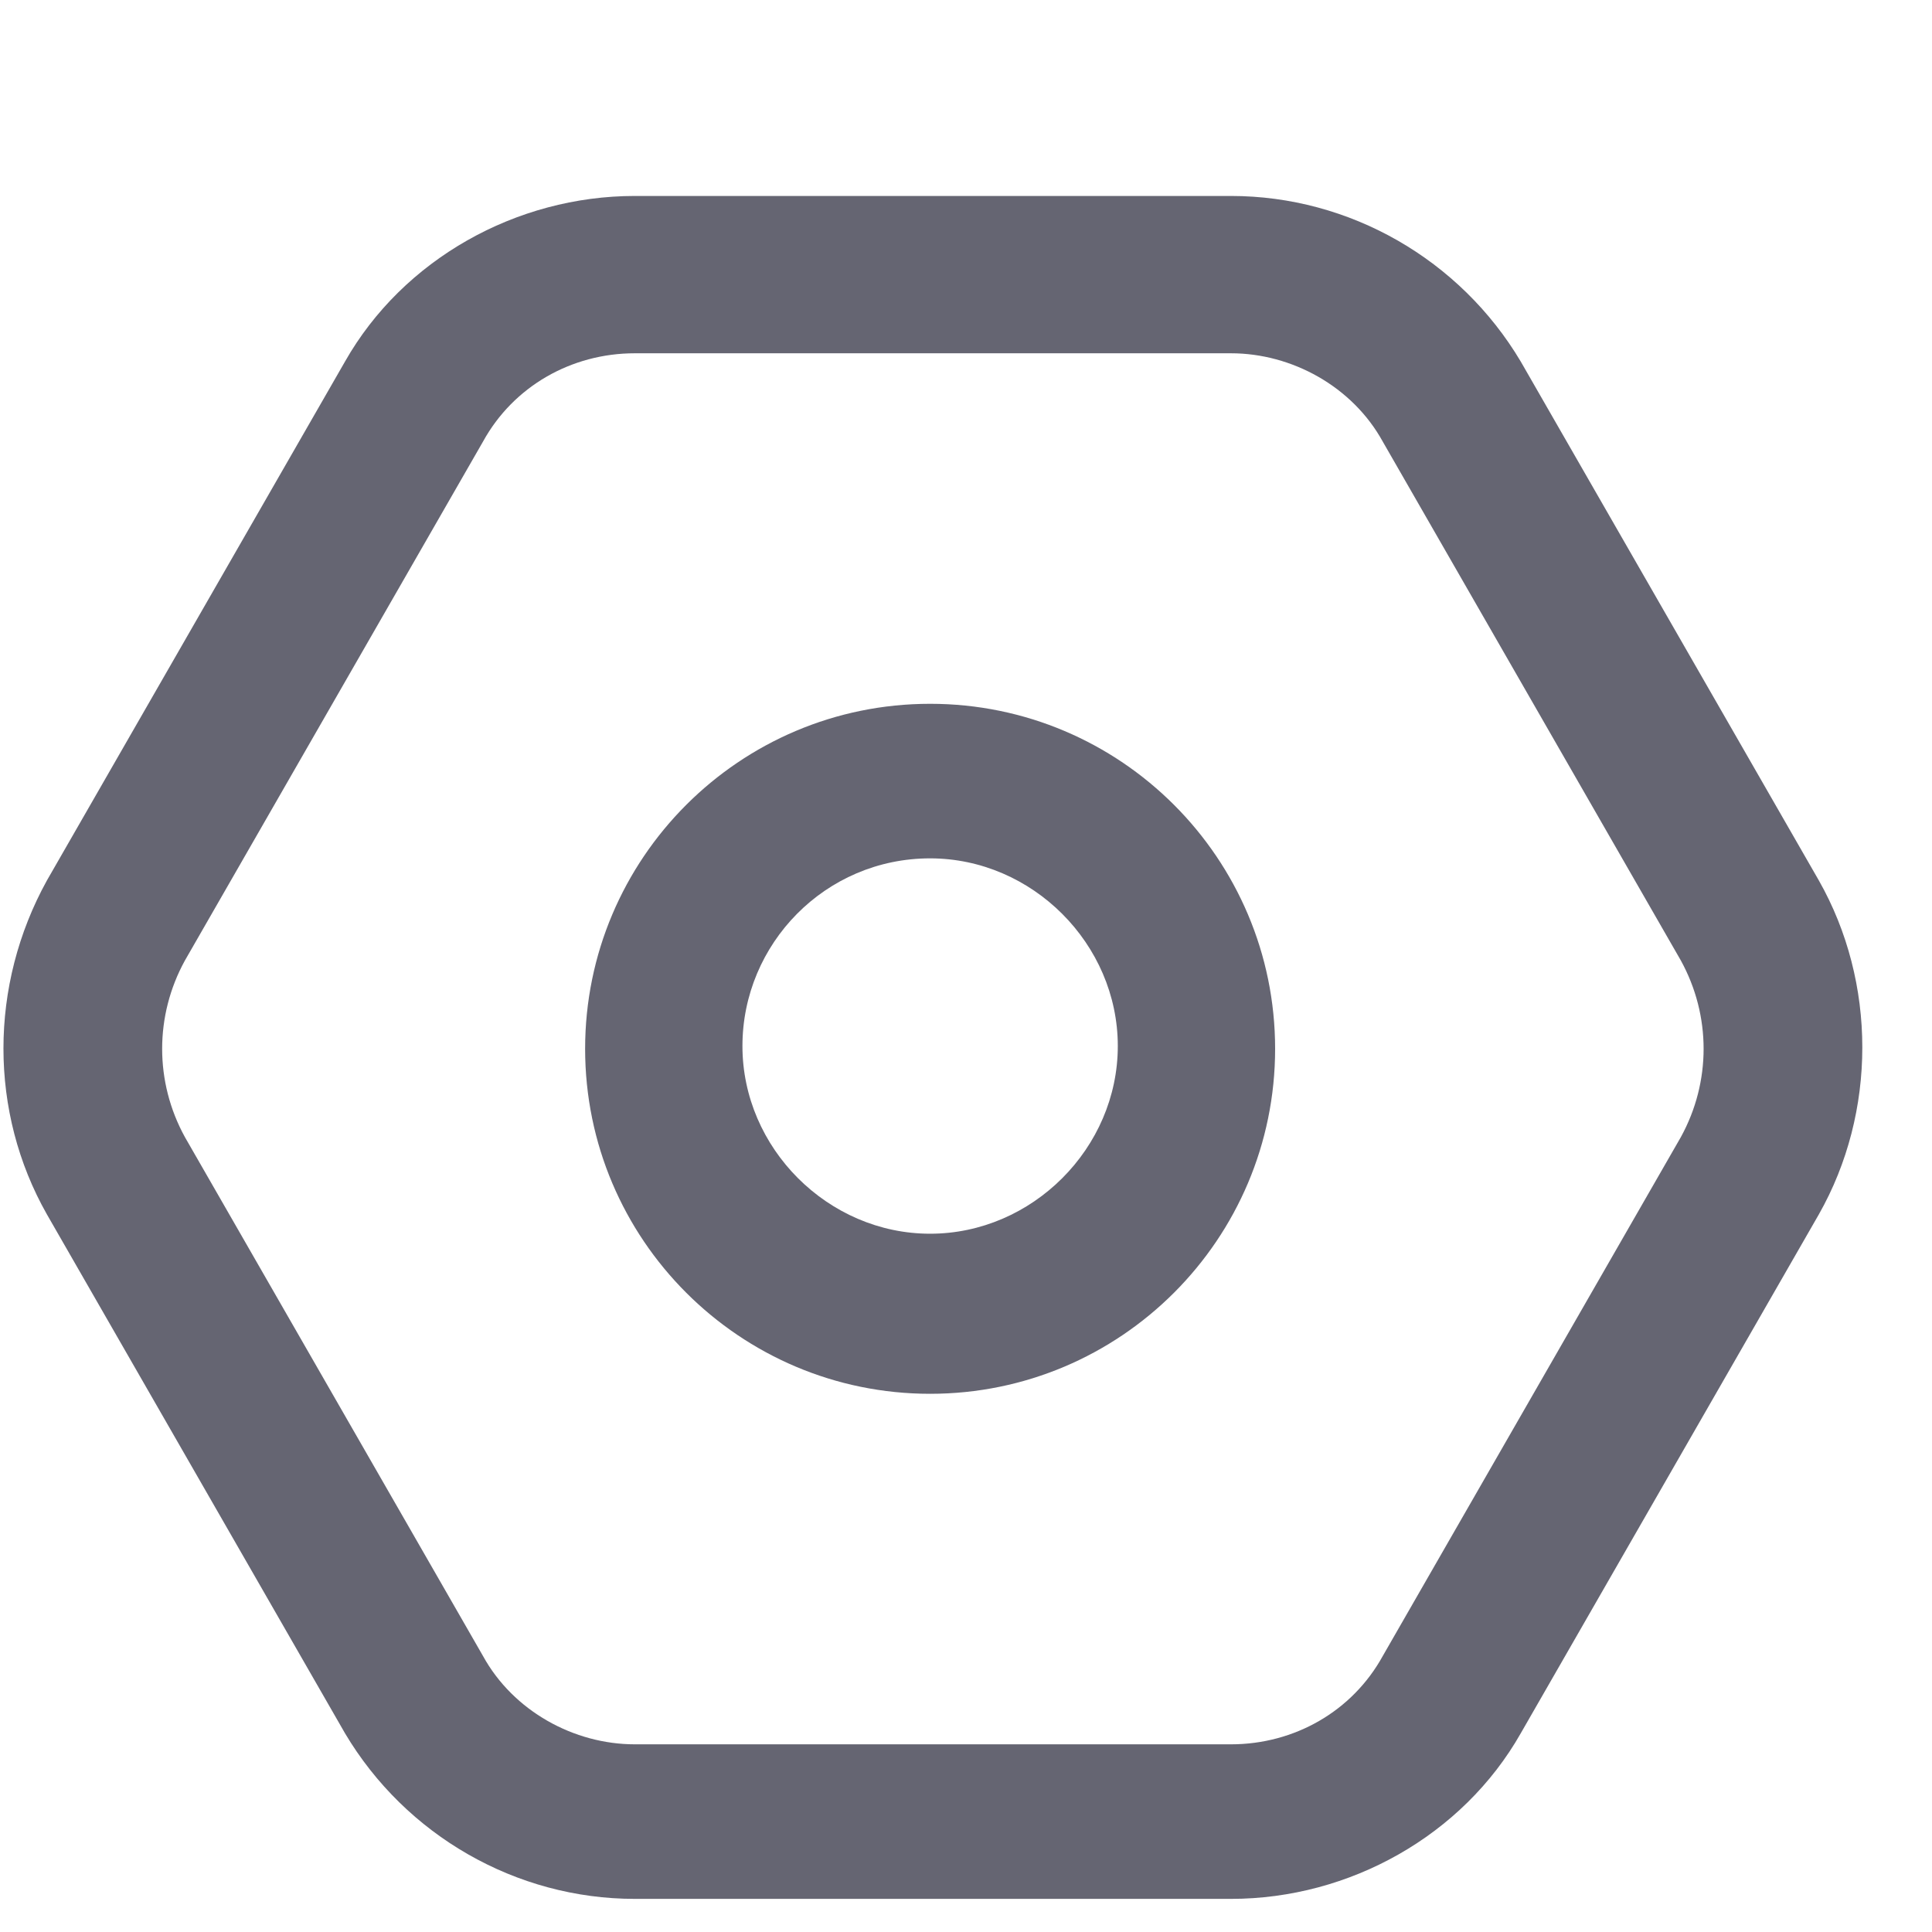 <?xml version="1.0" encoding="UTF-8"?> <svg xmlns="http://www.w3.org/2000/svg" width="7" height="7" viewBox="0 0 7 7" fill="none"><path d="M4.46 6.88H2.3C1.87 6.88 1.47 6.65 1.25 6.28L0.17 4.4C-0.04 4.03 -0.04 3.57 0.17 3.19L1.25 1.31C1.46 0.94 1.87 0.71 2.3 0.71H4.46C4.89 0.71 5.29 0.94 5.51 1.31L6.59 3.19C6.8 3.56 6.8 4.03 6.59 4.4L5.51 6.28C5.3 6.65 4.89 6.88 4.46 6.88ZM2.3 1.28C2.07 1.28 1.86 1.4 1.75 1.6L0.67 3.48C0.56 3.68 0.56 3.92 0.67 4.12L1.75 6C1.86 6.2 2.08 6.32 2.3 6.32H4.46C4.69 6.32 4.9 6.2 5.01 6L6.09 4.12C6.2 3.92 6.2 3.68 6.09 3.48L5.01 1.6C4.9 1.4 4.68 1.28 4.46 1.28H2.3Z" fill="#656572"></path><path d="M3.37 5.05C2.68 5.05 2.12 4.49 2.12 3.8C2.12 3.11 2.68 2.55 3.37 2.55C4.06 2.55 4.62 3.11 4.62 3.8C4.62 4.49 4.06 5.05 3.37 5.05ZM3.37 3.11C2.99 3.11 2.69 3.42 2.69 3.79C2.69 4.16 3 4.47 3.37 4.47C3.74 4.47 4.05 4.16 4.05 3.79C4.05 3.42 3.74 3.11 3.37 3.11Z" fill="#656572"></path></svg> 